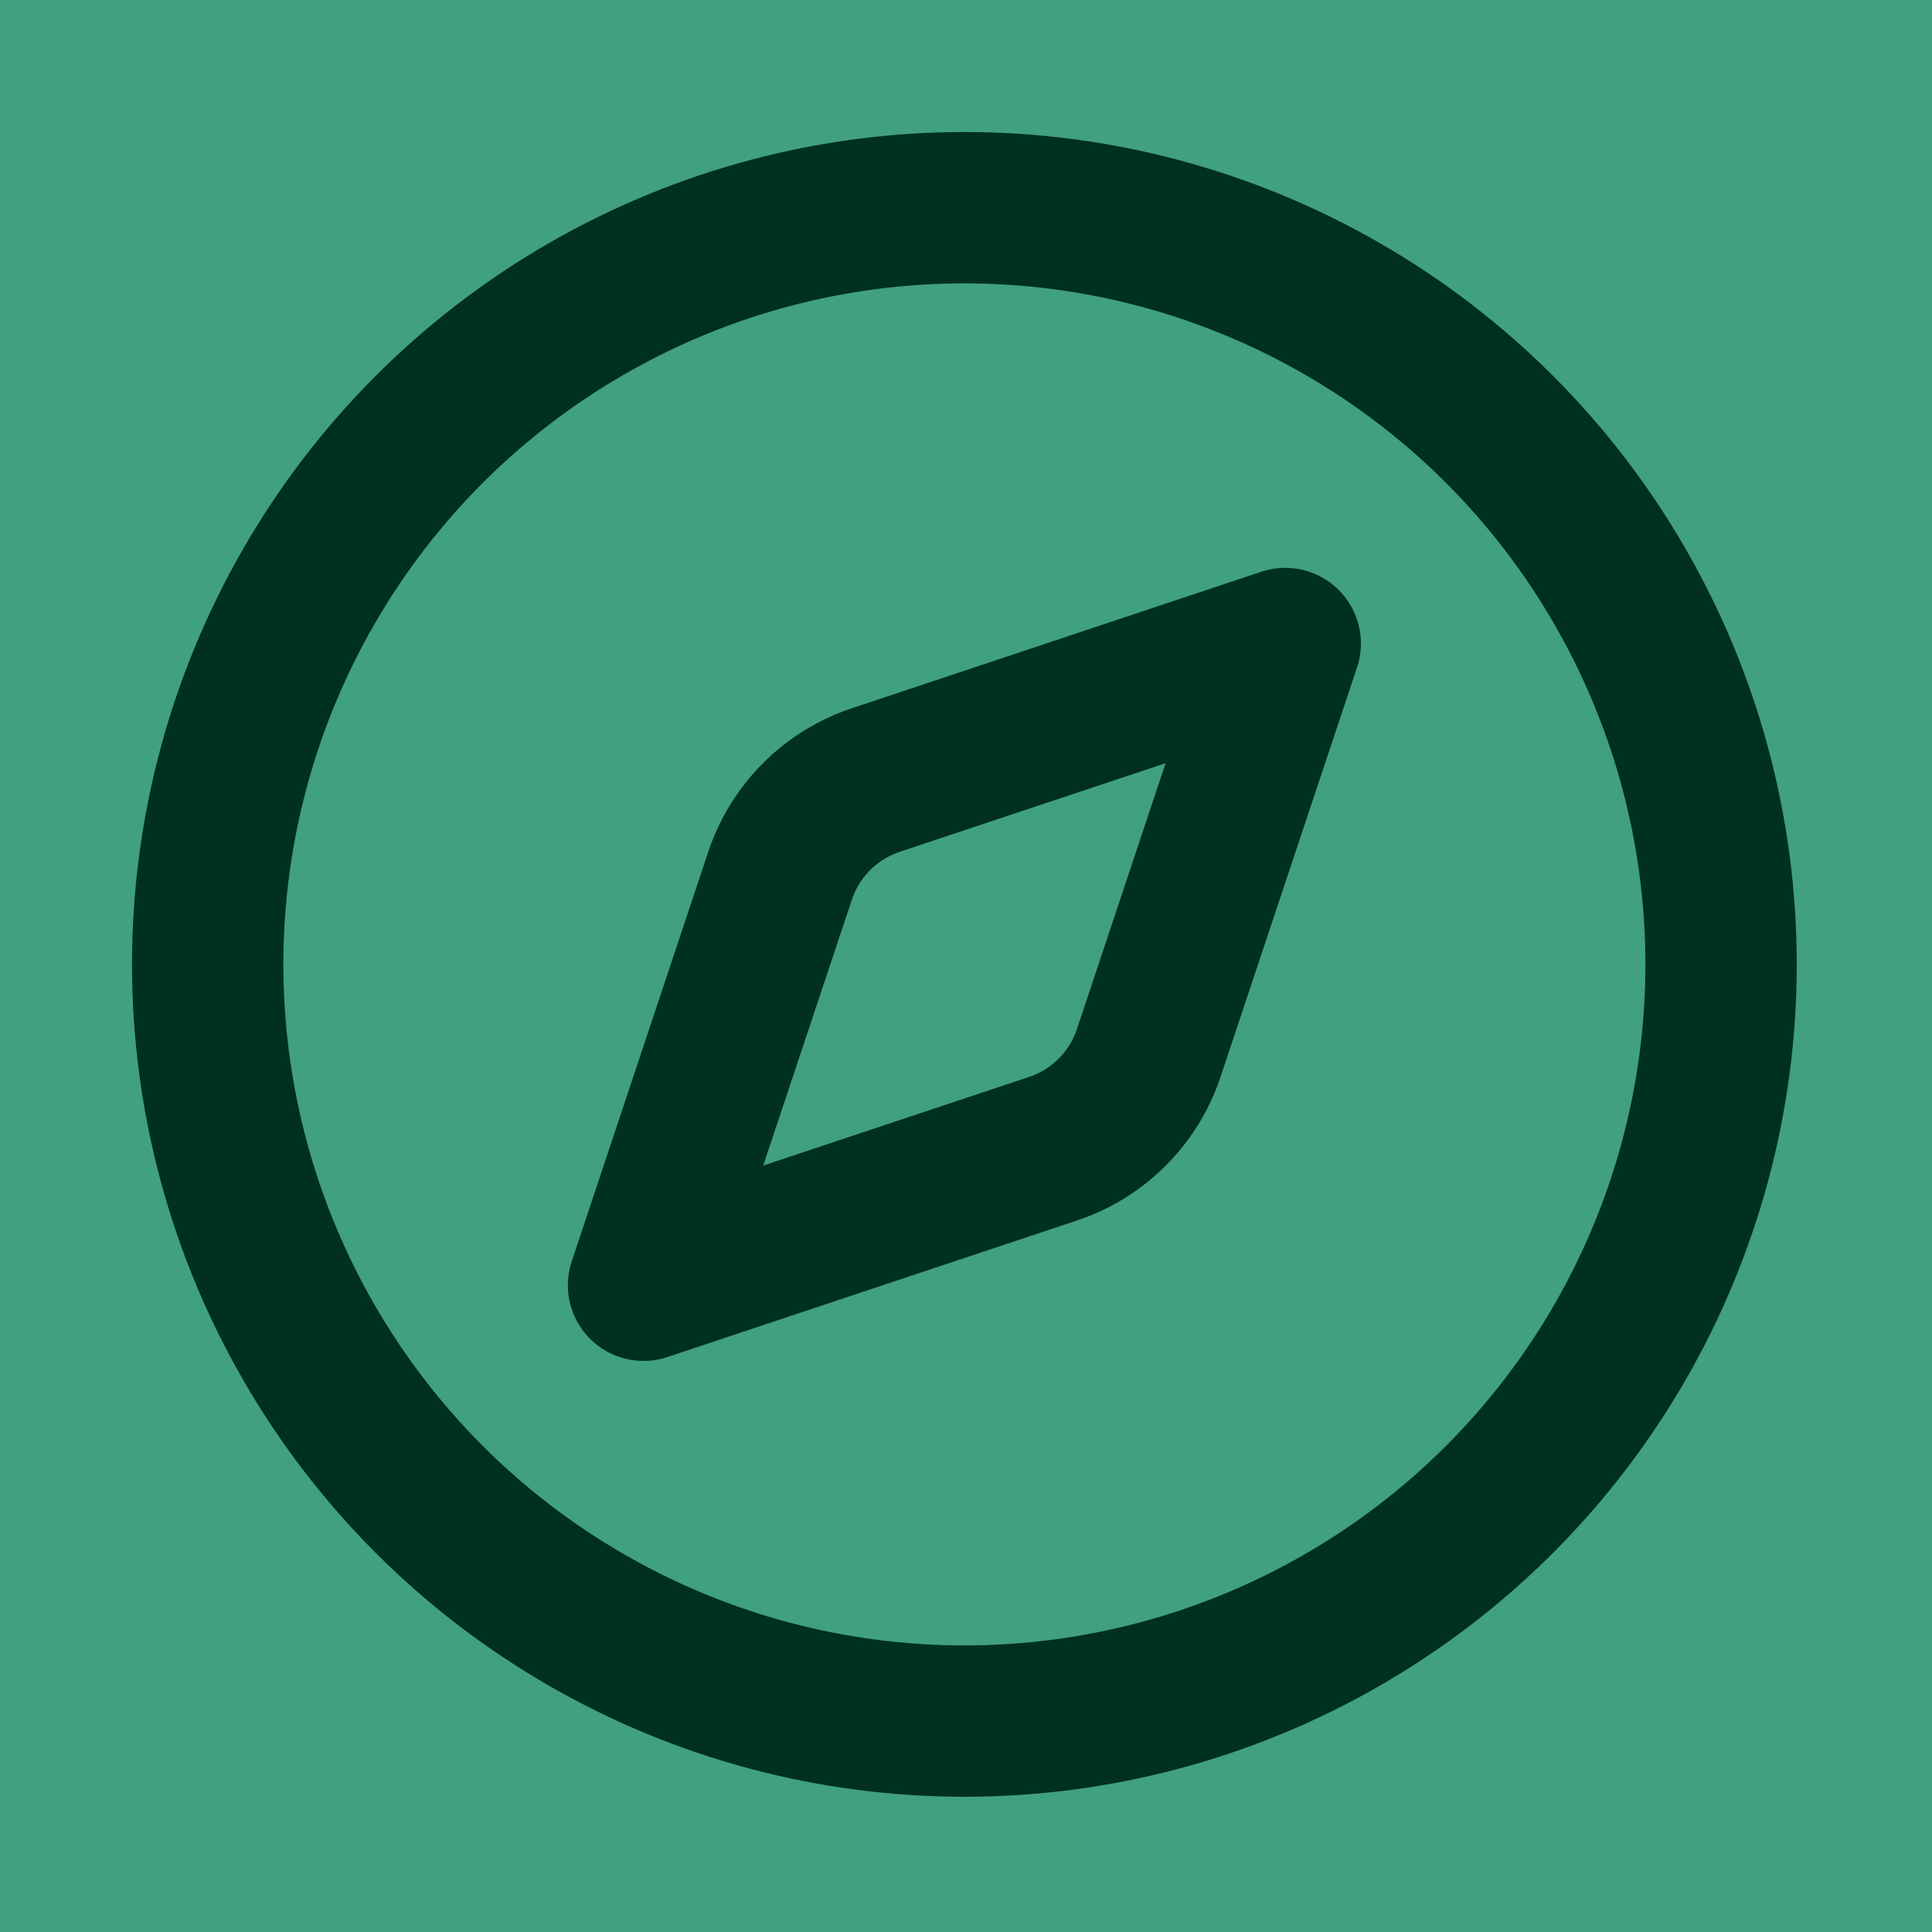 <svg xmlns="http://www.w3.org/2000/svg" width="24" height="24" viewBox="0 0 24 24" class="lucide lucide-compass-icon lucide-compass">
  <rect width="24" height="24" fill="#40a080"></rect>
  <g transform="translate(0.7,0.7) scale(0.94)" fill="none" stroke="#003020" stroke-width="2" stroke-linecap="round" stroke-linejoin="round">
    <path d="m16.24 7.76-1.804 5.411a2 2 0 0 1-1.265 1.265L7.76 16.24l1.804-5.411a2 2 0 0 1 1.265-1.265z"/><circle cx="12" cy="12" r="10"/>
  </g>
</svg>